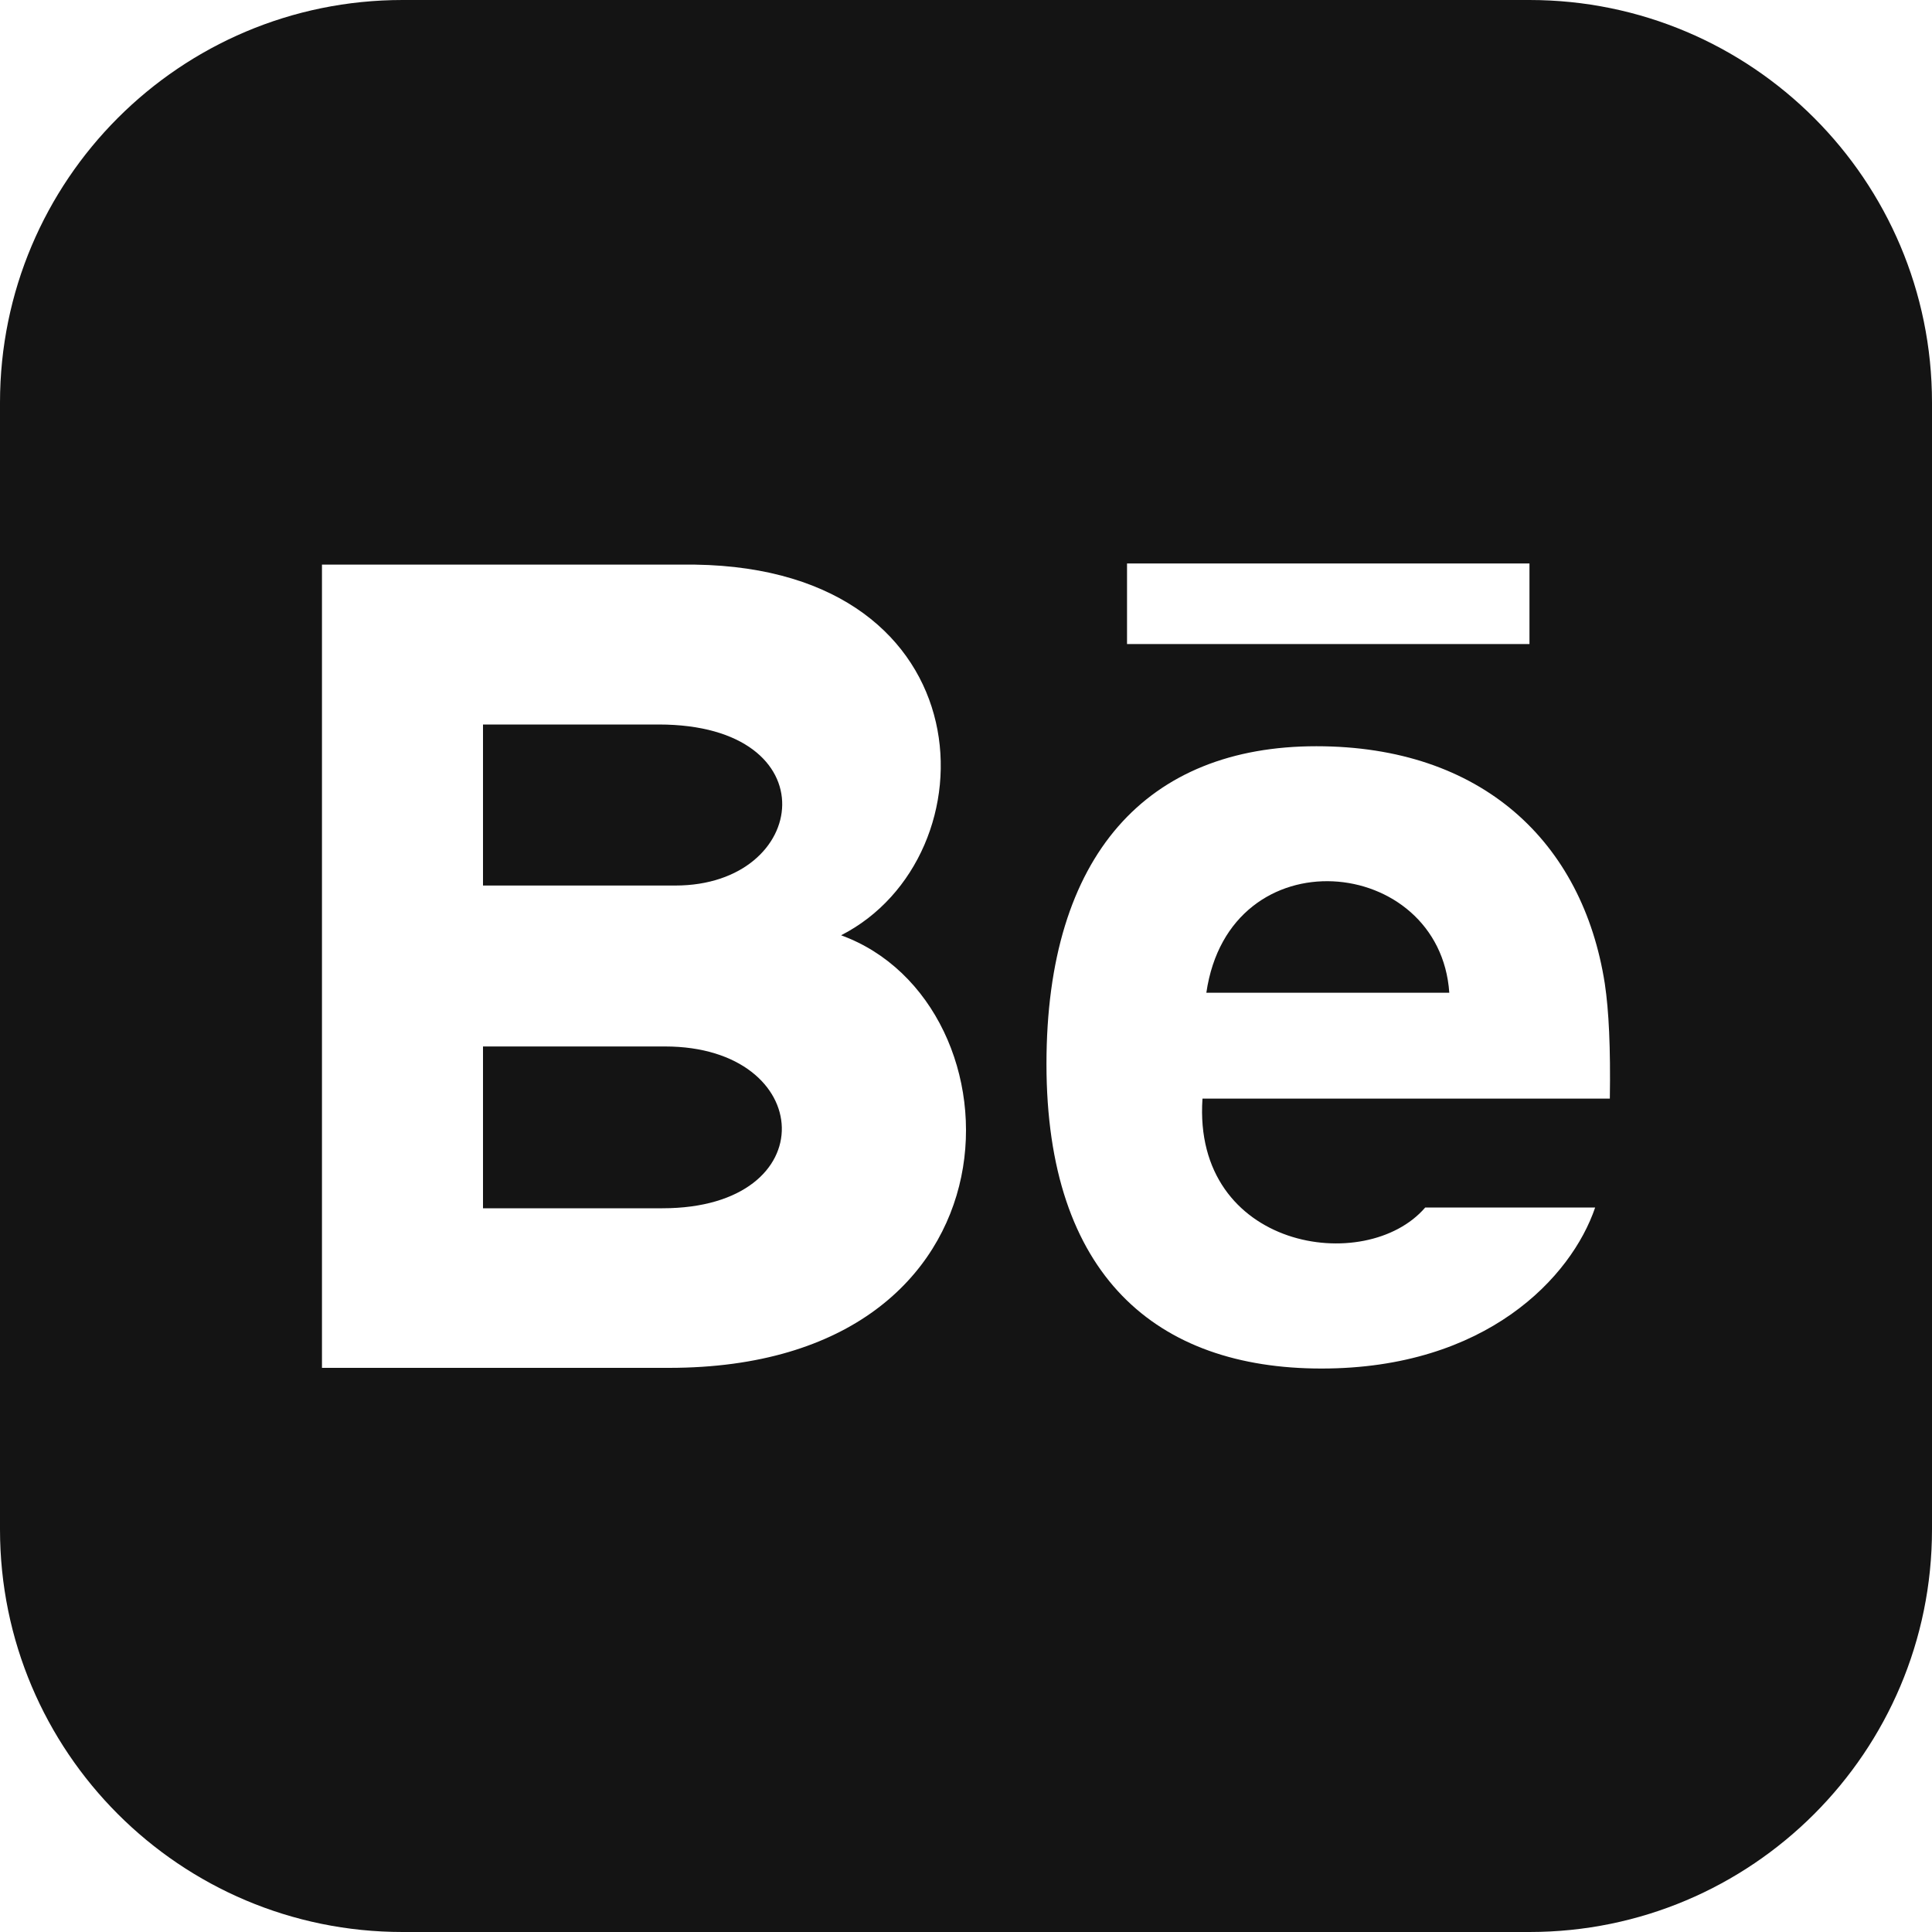 <svg width="20" height="20" viewBox="0 0 20 20" fill="none" xmlns="http://www.w3.org/2000/svg">
<g clip-path="url(#clip0_793_4120)">
<path d="M6.857 12.508H5V10.833H6.884C8.449 10.833 8.553 12.508 6.857 12.508ZM12.488 10.277H15.003C14.906 8.848 12.728 8.63 12.488 10.277ZM6.818 7.5H5V9.167H6.991C8.385 9.167 8.605 7.5 6.818 7.5ZM20 4.167V15.833C20 18.134 18.135 20 15.833 20H4.167C1.865 20 0 18.134 0 15.833V4.167C0 1.866 1.865 0 4.167 0H15.833C18.135 0 20 1.866 20 4.167ZM11.667 6.667H15.833V5.833H11.667V6.667ZM8.707 9.682C10.296 8.87 10.238 5.89 7.196 5.845H3.333V14.16H6.926C10.694 14.16 10.63 10.382 8.707 9.682ZM16.613 10.183C16.384 8.714 15.339 7.725 13.627 7.725C11.882 7.725 10.833 8.842 10.833 11.014C10.833 13.207 11.973 14.167 13.68 14.167C15.387 14.167 16.268 13.221 16.513 12.5H14.754C14.141 13.213 12.343 12.934 12.448 11.373H16.665C16.673 10.844 16.655 10.465 16.613 10.183Z" fill="#141414"/>
</g>
<defs>
<clipPath id="clip0_793_4120">
<rect width="20" height="20" fill="white"/>
</clipPath>
</defs>
</svg>
